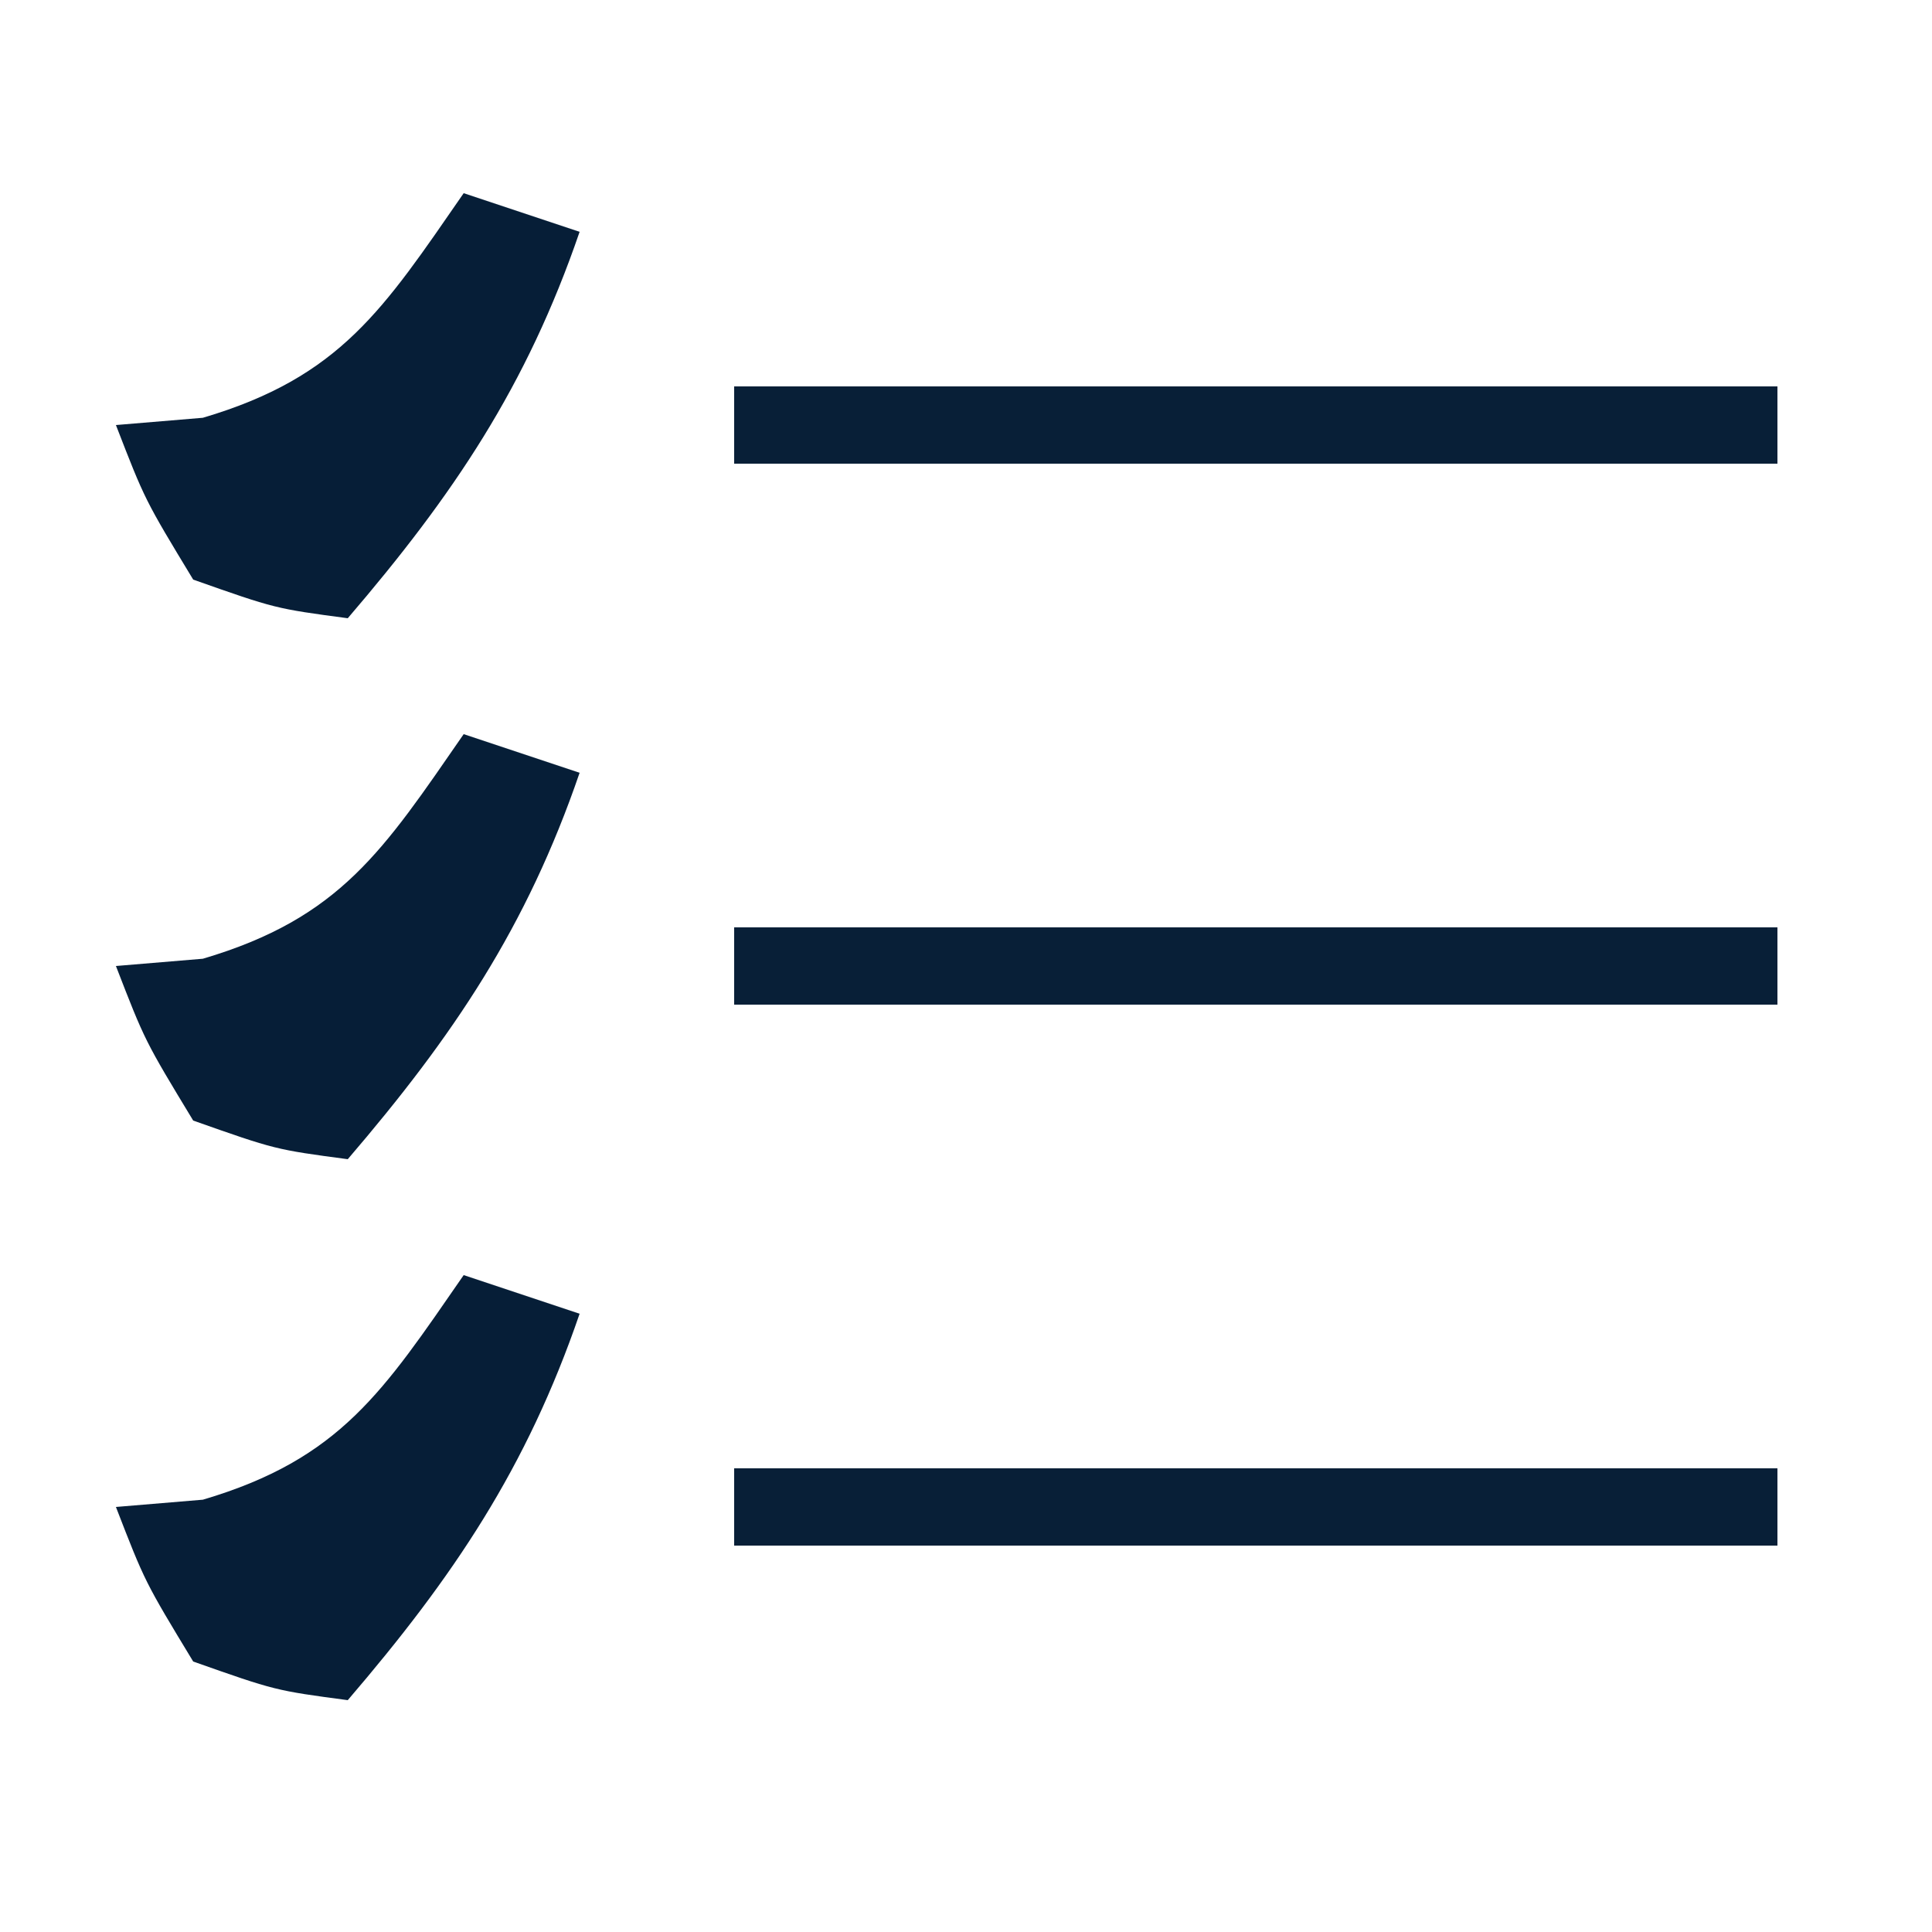 <?xml version="1.0" encoding="UTF-8"?>
<svg version="1.1" xmlns="http://www.w3.org/2000/svg" width="50" height="50">
<path d="M0 0 C8.91 0 17.82 0 27 0 C27 0.66 27 1.32 27 2 C18.09 2 9.18 2 0 2 C0 1.34 0 0.68 0 0 Z " fill="#081F37" transform="translate(19,38)"/>
<path d="M0 0 C8.91 0 17.82 0 27 0 C27 0.66 27 1.32 27 2 C18.09 2 9.18 2 0 2 C0 1.34 0 0.68 0 0 Z " fill="#081F37" transform="translate(19,24)"/>
<path d="M0 0 C8.91 0 17.82 0 27 0 C27 0.66 27 1.32 27 2 C18.09 2 9.18 2 0 2 C0 1.34 0 0.68 0 0 Z " fill="#081F37" transform="translate(19,10)"/>
<path d="M0 0 C0.99 0.33 1.98 0.66 3 1 C1.63 4.995 -0.257 7.8 -3 11 C-4.875 10.75 -4.875 10.75 -7 10 C-8.25 7.938 -8.25 7.938 -9 6 C-7.886 5.907 -7.886 5.907 -6.75 5.812 C-3.181 4.758 -2.078 3.001 0 0 Z " fill="#061E37" transform="translate(12,33)"/>
<path d="M0 0 C0.99 0.33 1.98 0.66 3 1 C1.63 4.995 -0.257 7.8 -3 11 C-4.875 10.75 -4.875 10.75 -7 10 C-8.25 7.938 -8.25 7.938 -9 6 C-7.886 5.907 -7.886 5.907 -6.75 5.812 C-3.181 4.758 -2.078 3.001 0 0 Z " fill="#061E37" transform="translate(12,19)"/>
<path d="M0 0 C0.99 0.33 1.98 0.66 3 1 C1.63 4.995 -0.257 7.8 -3 11 C-4.875 10.75 -4.875 10.75 -7 10 C-8.25 7.938 -8.25 7.938 -9 6 C-7.886 5.907 -7.886 5.907 -6.75 5.812 C-3.181 4.758 -2.078 3.001 0 0 Z " fill="#061E37" transform="translate(12,5)"/>
</svg>
